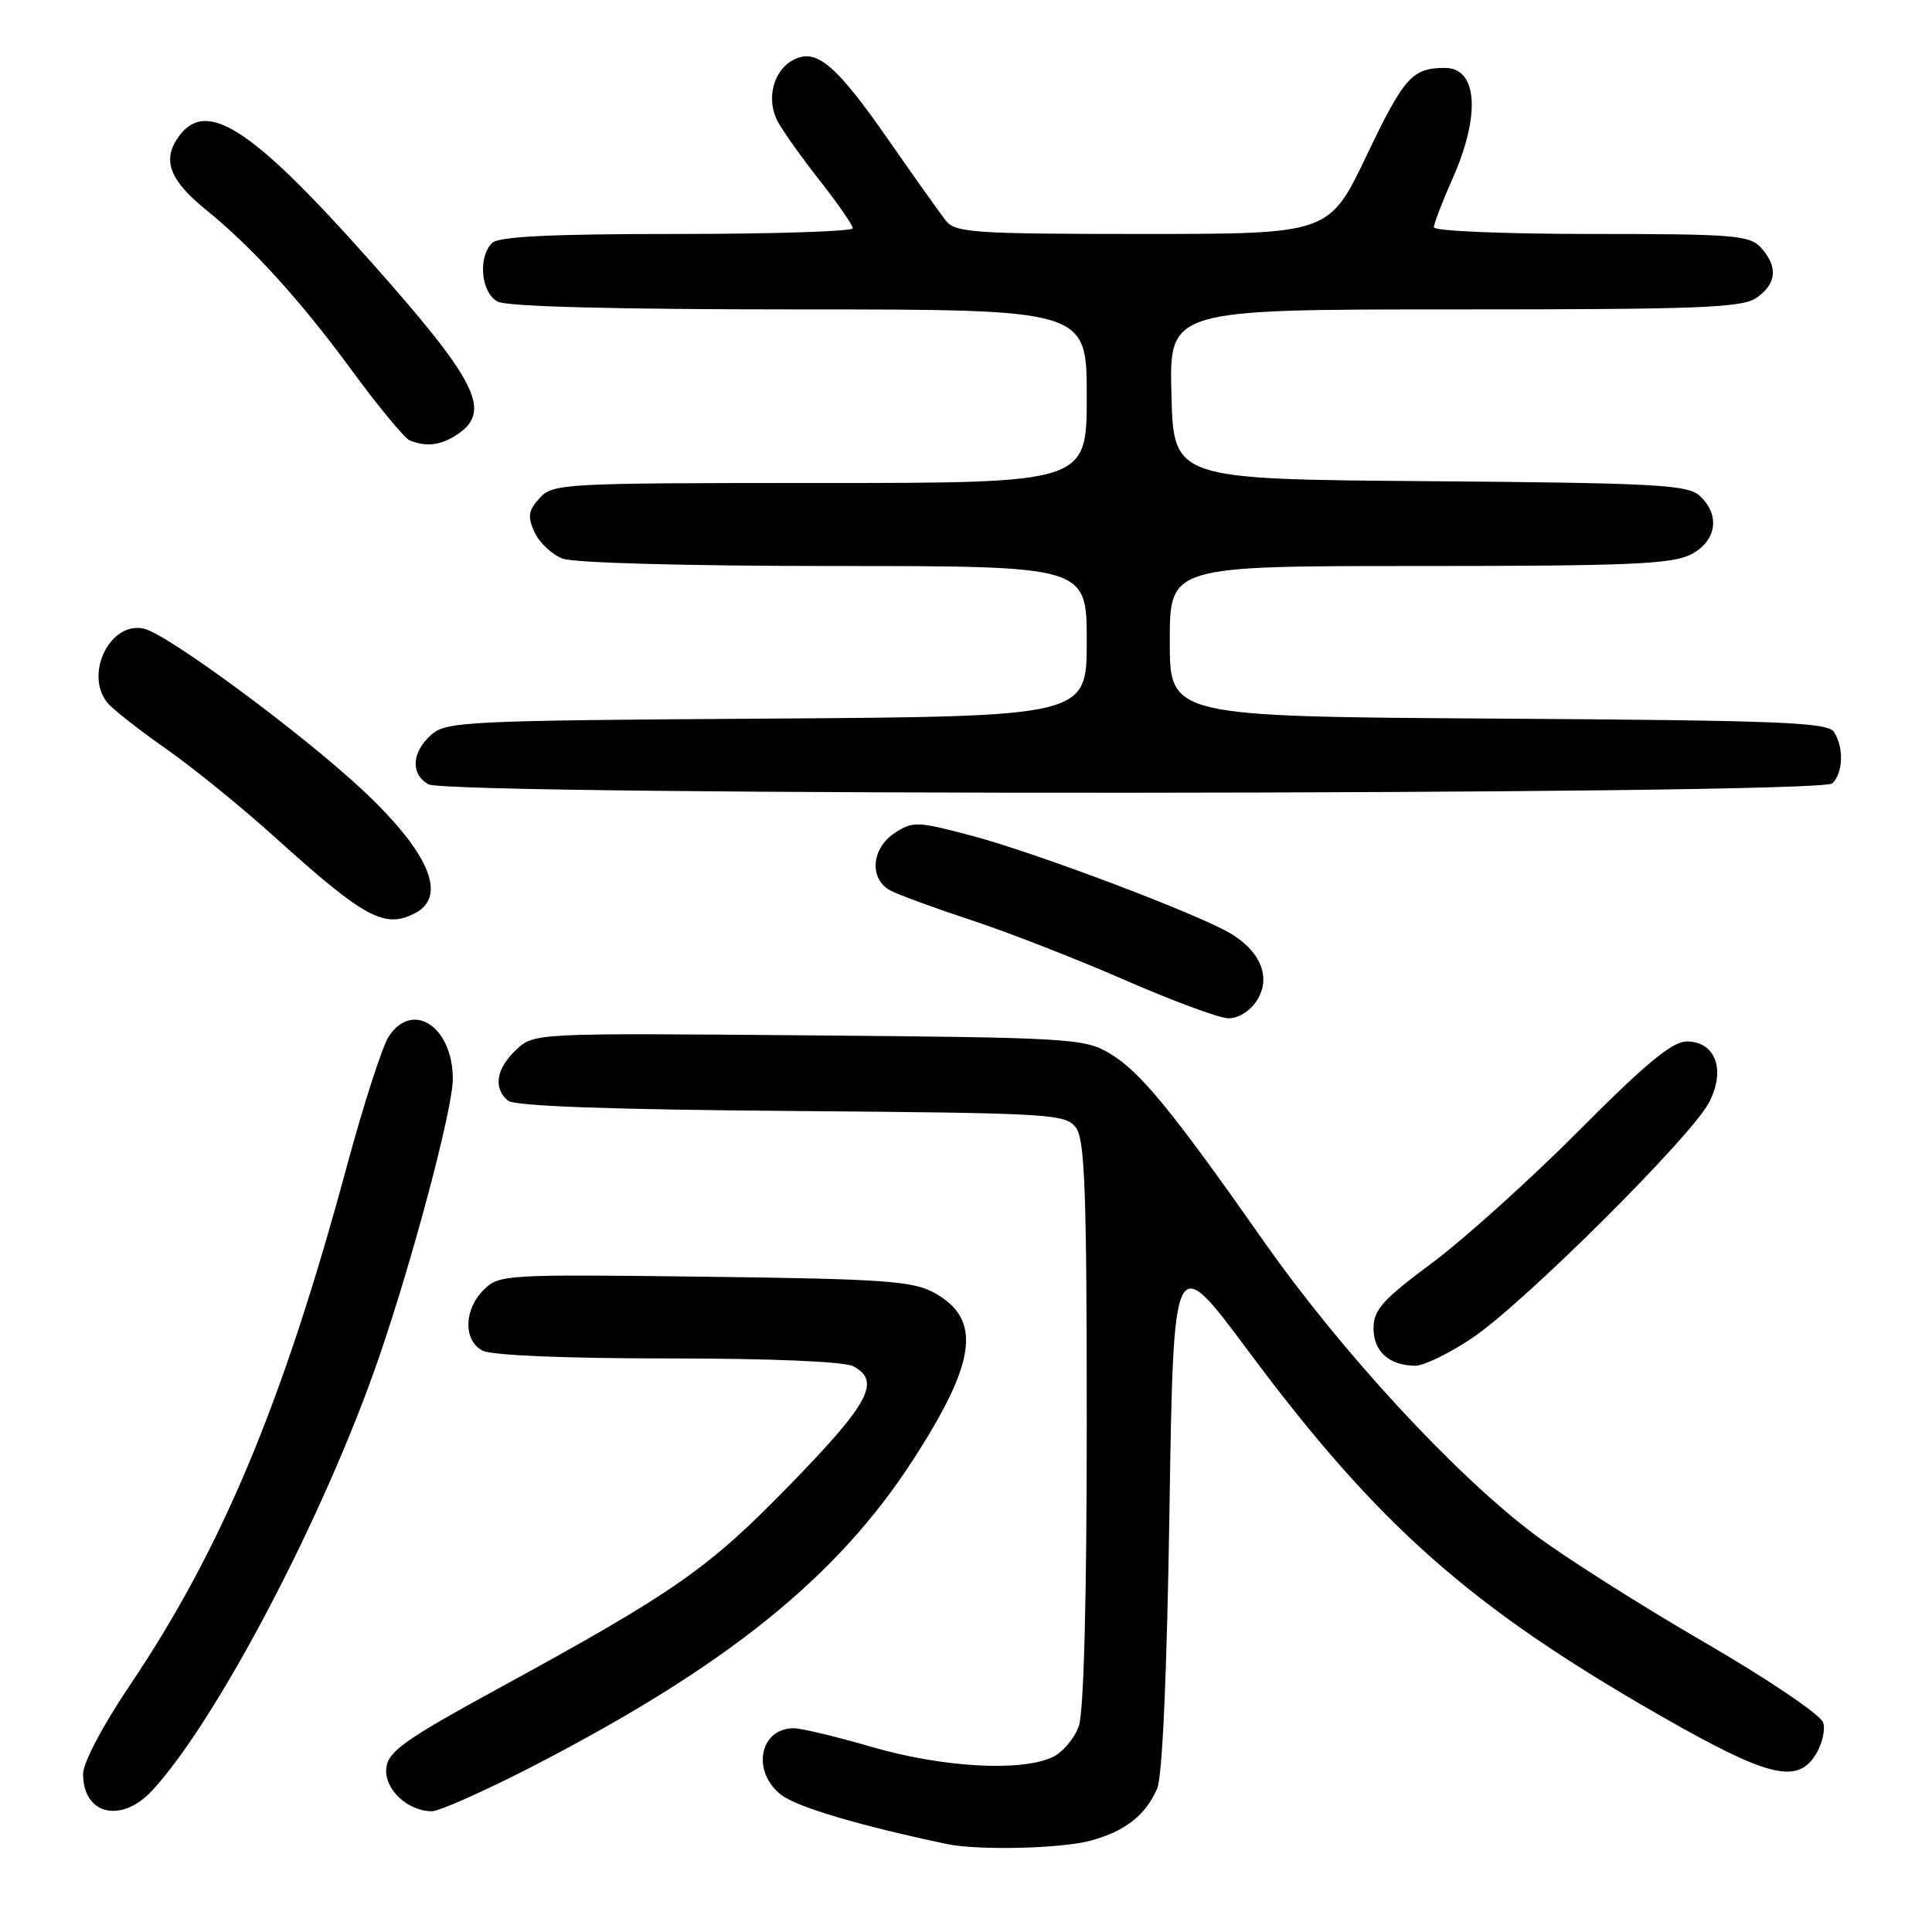 <?xml version="1.0" encoding="UTF-8" standalone="no"?>
<!DOCTYPE svg PUBLIC "-//W3C//DTD SVG 1.1//EN" "http://www.w3.org/Graphics/SVG/1.1/DTD/svg11.dtd" >
<svg xmlns="http://www.w3.org/2000/svg" xmlns:xlink="http://www.w3.org/1999/xlink" version="1.1" viewBox="0 0 256 256">
 <g >
 <path fill="currentColor"
d=" M 144.50 243.90 C 149.10 242.64 151.76 240.56 153.33 237.00 C 154.02 235.43 154.63 221.73 154.96 200.11 C 155.50 165.71 155.50 165.71 165.32 178.90 C 182.60 202.13 194.84 212.95 220.17 227.43 C 234.10 235.39 238.03 236.40 240.48 232.66 C 241.41 231.25 241.90 229.27 241.58 228.25 C 241.25 227.22 234.33 222.54 225.75 217.56 C 217.36 212.69 207.27 206.29 203.32 203.32 C 192.78 195.40 177.70 179.07 167.48 164.51 C 155.16 146.96 151.02 141.92 146.97 139.54 C 143.68 137.60 141.63 137.48 107.13 137.19 C 70.75 136.88 70.75 136.88 68.38 139.12 C 65.74 141.60 65.32 144.19 67.31 145.84 C 68.18 146.57 80.67 147.02 104.89 147.21 C 139.46 147.49 141.23 147.59 142.58 149.44 C 143.75 151.03 144.00 158.04 144.00 188.54 C 144.00 211.91 143.61 226.82 142.95 228.71 C 142.37 230.37 140.78 232.24 139.40 232.86 C 135.20 234.78 124.88 234.19 115.60 231.50 C 110.85 230.12 106.17 229.00 105.18 229.00 C 100.65 229.00 99.55 234.72 103.49 237.81 C 105.54 239.43 113.90 241.91 125.50 244.35 C 129.62 245.21 140.64 244.95 144.50 243.90 Z  M 20.17 237.25 C 28.78 227.92 43.01 200.77 50.17 180.00 C 54.71 166.83 60.00 146.90 60.00 142.98 C 60.00 136.04 54.68 132.51 51.50 137.35 C 50.66 138.65 48.15 146.41 45.94 154.60 C 37.47 185.95 29.37 205.29 17.08 223.50 C 13.61 228.65 11.01 233.59 11.01 235.05 C 10.99 240.46 16.07 241.68 20.17 237.25 Z  M 70.48 234.10 C 96.22 220.83 110.88 209.04 120.94 193.51 C 129.44 180.39 130.15 174.77 123.74 171.27 C 120.92 169.74 116.99 169.46 93.33 169.17 C 66.91 168.84 66.11 168.89 64.08 170.92 C 61.45 173.55 61.38 177.60 63.93 178.96 C 65.10 179.59 74.81 180.00 88.50 180.00 C 102.19 180.00 111.90 180.41 113.07 181.04 C 116.75 183.00 115.19 185.93 104.78 196.63 C 93.81 207.91 89.56 210.88 66.00 223.75 C 53.69 230.47 51.45 232.06 51.19 234.24 C 50.86 237.02 53.98 240.00 57.23 240.00 C 58.21 240.00 64.17 237.34 70.48 234.10 Z  M 195.01 177.34 C 201.76 172.85 224.11 150.62 226.47 146.06 C 228.70 141.75 227.31 138.00 223.50 138.00 C 221.59 138.00 218.07 140.91 209.23 149.80 C 202.78 156.28 194.01 164.18 189.75 167.35 C 183.20 172.22 182.00 173.56 182.00 176.01 C 182.00 179.07 184.05 180.92 187.51 180.97 C 188.62 180.99 192.00 179.35 195.01 177.34 Z  M 166.51 132.62 C 168.48 129.62 167.10 126.08 163.01 123.66 C 158.56 121.04 137.28 113.00 128.80 110.75 C 121.55 108.82 120.95 108.80 118.55 110.38 C 115.45 112.41 115.14 116.47 117.97 117.99 C 119.06 118.57 123.89 120.34 128.72 121.93 C 133.55 123.52 142.68 127.08 149.00 129.84 C 155.32 132.60 161.50 134.89 162.73 134.93 C 164.02 134.97 165.61 134.00 166.51 132.62 Z  M 55.07 120.96 C 59.35 118.67 56.74 112.76 47.81 104.47 C 39.66 96.91 22.32 84.12 19.14 83.32 C 14.65 82.19 11.11 89.31 14.25 93.14 C 14.94 93.98 18.42 96.71 22.00 99.22 C 25.58 101.72 32.10 107.02 36.50 111.00 C 48.35 121.70 51.01 123.13 55.07 120.96 Z  M 242.80 103.80 C 244.23 102.37 244.34 99.08 243.02 97.00 C 242.21 95.71 235.94 95.46 198.54 95.22 C 155.00 94.94 155.00 94.94 155.00 84.97 C 155.00 75.00 155.00 75.00 188.05 75.00 C 215.72 75.00 221.58 74.75 224.05 73.47 C 227.48 71.70 227.99 68.21 225.19 65.67 C 223.59 64.23 219.26 64.00 189.44 63.76 C 155.50 63.50 155.50 63.50 155.22 52.25 C 154.93 41.00 154.93 41.00 192.74 41.00 C 225.35 41.00 230.86 40.79 232.78 39.44 C 235.42 37.59 235.61 35.34 233.35 32.83 C 231.84 31.17 229.77 31.00 210.85 31.00 C 199.38 31.00 190.00 30.61 190.00 30.12 C 190.00 29.64 191.12 26.71 192.50 23.60 C 196.21 15.20 195.78 9.00 191.47 9.00 C 187.13 9.00 186.06 10.20 181.09 20.59 C 176.12 31.00 176.12 31.00 151.42 31.00 C 129.09 31.00 126.59 30.83 125.34 29.25 C 124.58 28.29 121.19 23.52 117.81 18.66 C 110.73 8.48 108.15 6.31 105.08 7.96 C 102.44 9.37 101.49 13.18 103.06 16.11 C 103.73 17.37 106.24 20.90 108.64 23.95 C 111.04 27.00 113.00 29.84 113.00 30.25 C 113.00 30.66 102.52 31.00 89.70 31.00 C 72.91 31.00 66.06 31.34 65.20 32.20 C 63.30 34.10 63.74 38.79 65.93 39.96 C 67.17 40.63 81.61 41.00 105.93 41.00 C 144.00 41.00 144.00 41.00 144.00 52.50 C 144.00 64.00 144.00 64.00 108.65 64.00 C 74.56 64.00 73.25 64.07 71.50 66.00 C 69.99 67.67 69.88 68.44 70.83 70.52 C 71.46 71.91 73.14 73.48 74.55 74.02 C 76.05 74.59 91.15 75.00 110.57 75.00 C 144.00 75.00 144.00 75.00 144.00 84.97 C 144.00 94.94 144.00 94.94 101.60 95.22 C 61.53 95.48 59.09 95.60 57.10 97.40 C 54.54 99.72 54.39 102.55 56.75 103.92 C 59.45 105.49 241.22 105.38 242.80 103.80 Z  M 60.78 57.44 C 65.15 54.38 63.09 50.36 49.09 34.62 C 33.03 16.57 27.12 12.84 23.45 18.43 C 21.52 21.39 22.61 24.01 27.38 27.87 C 33.32 32.67 39.79 39.79 46.41 48.80 C 50.06 53.78 53.60 58.07 54.27 58.35 C 56.57 59.28 58.55 59.00 60.78 57.44 Z "/>
</g>
</svg>